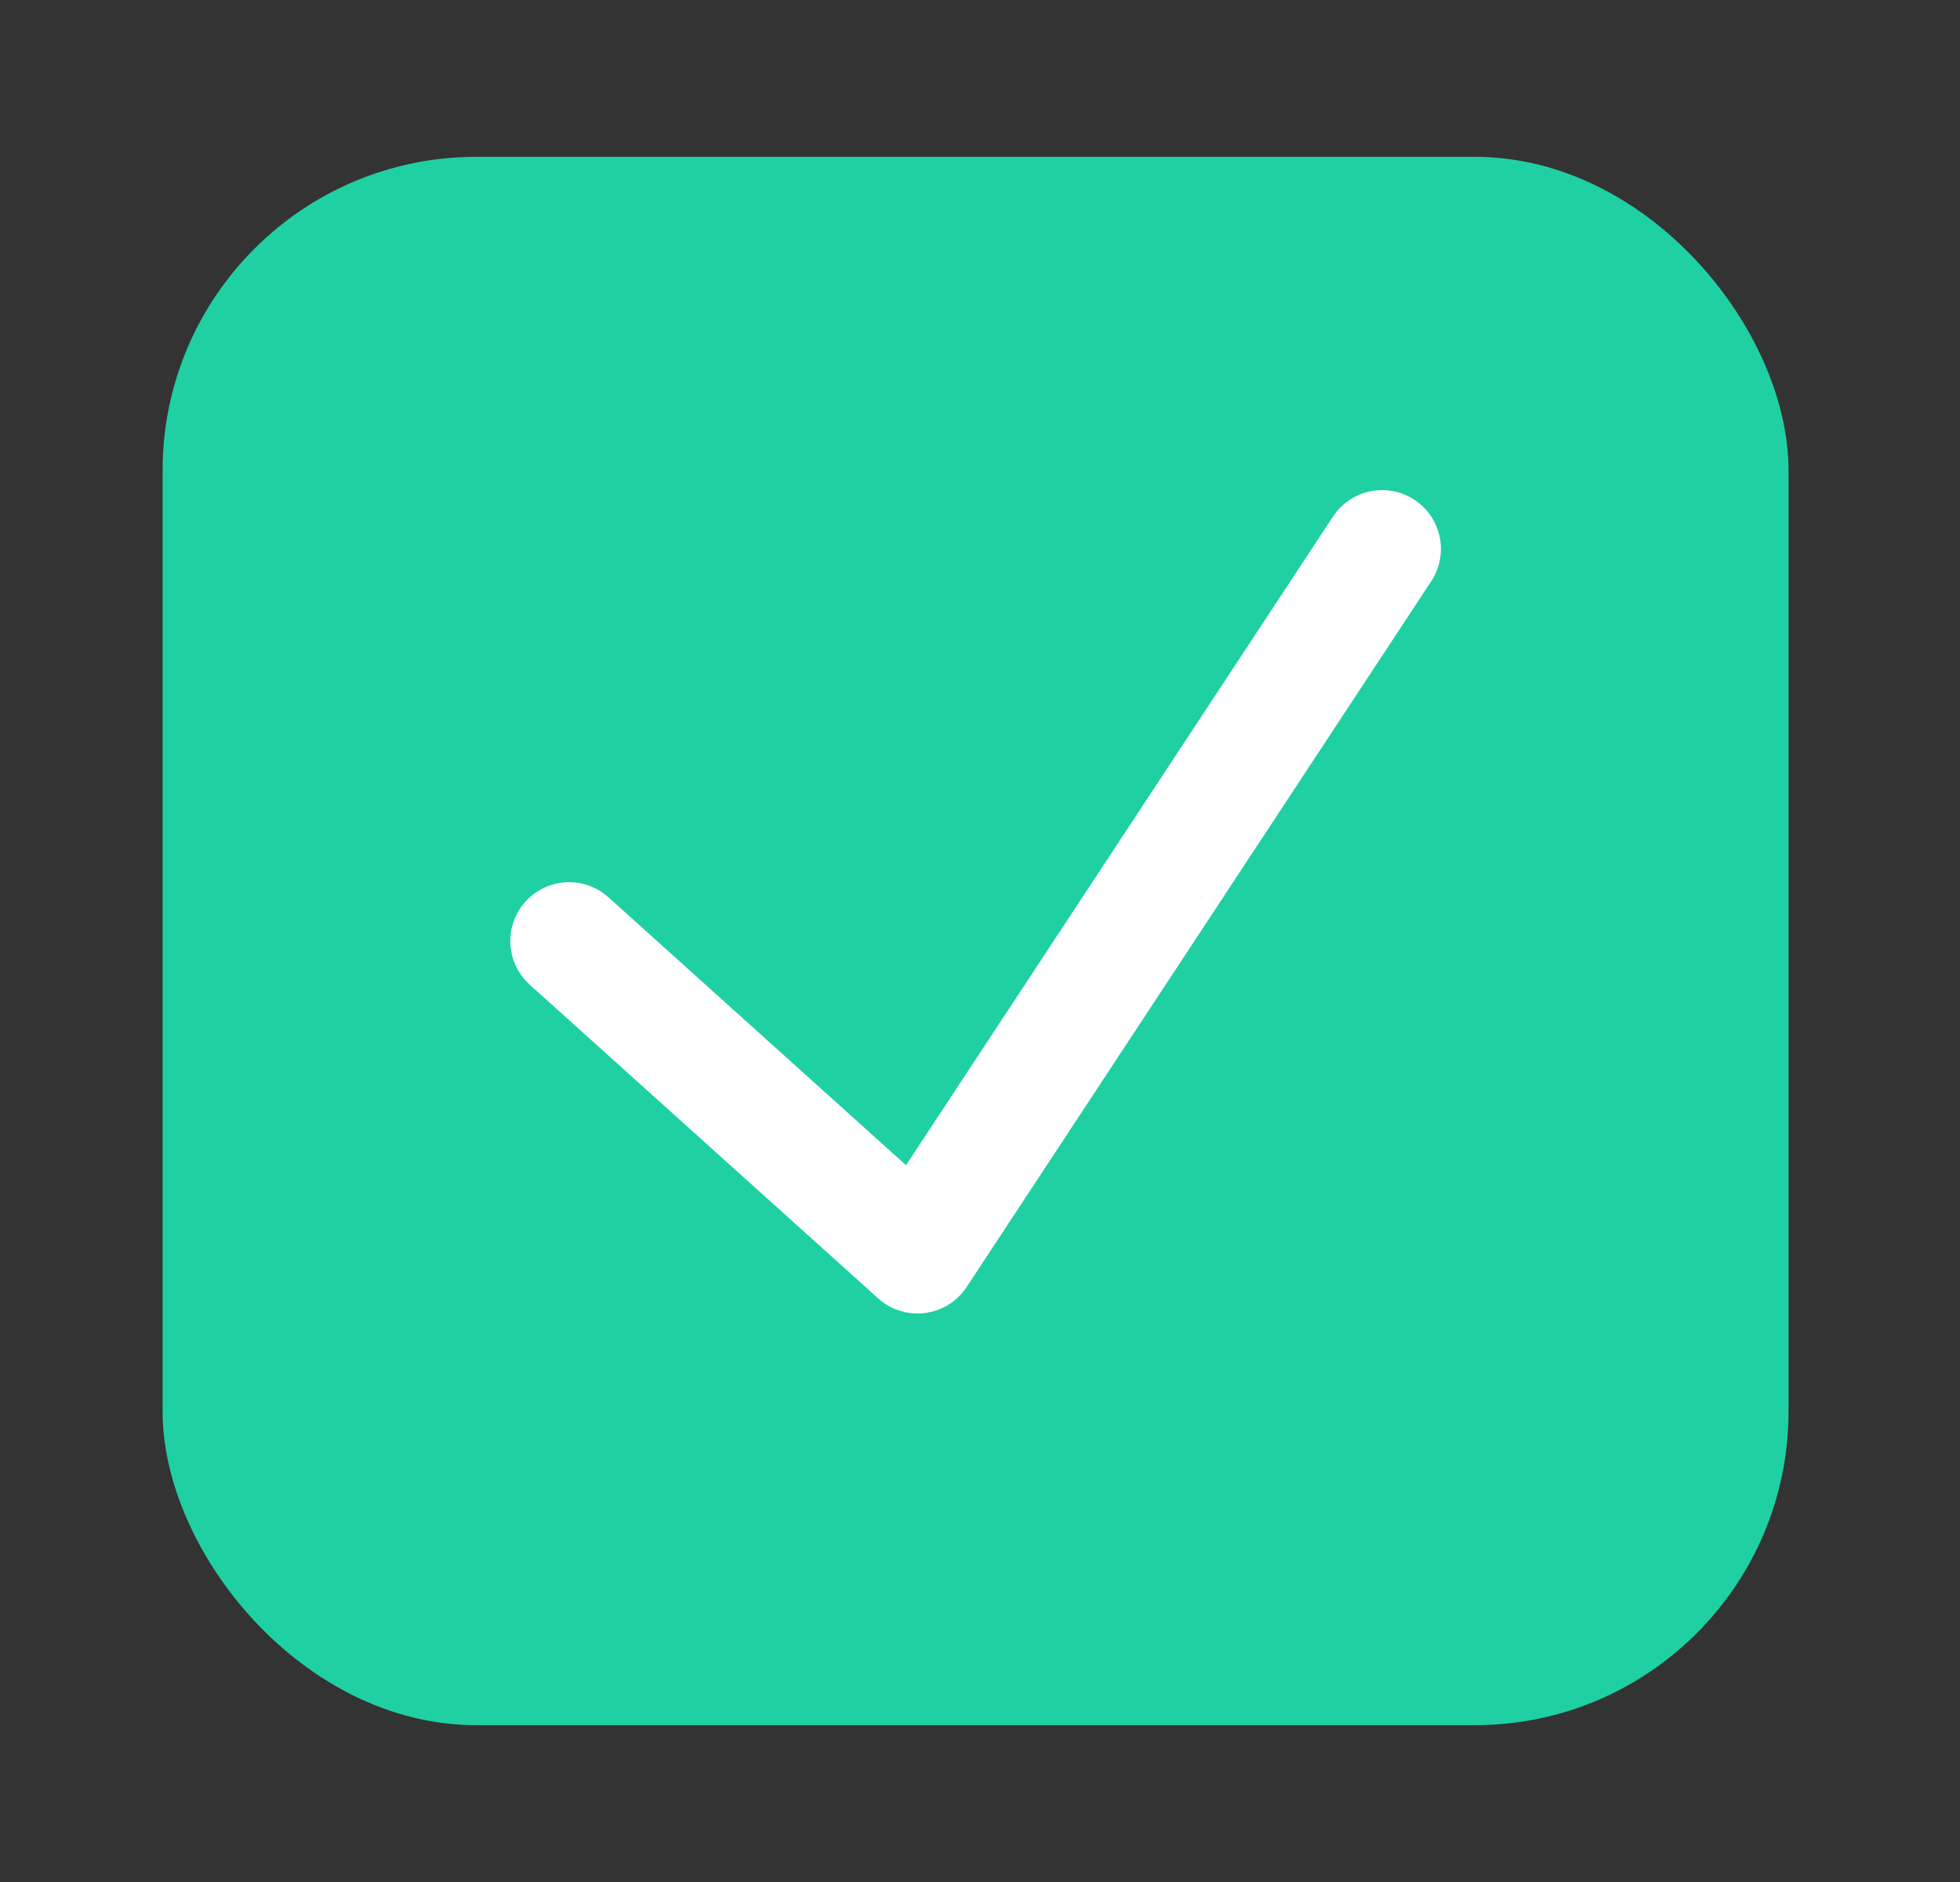 <svg width="25" height="24" viewBox="0 0 25 24" fill="none" xmlns="http://www.w3.org/2000/svg">
<rect x="0" y="0" width="25" height="24" fill="#333333" stroke="none"/>
<rect x="2.074" y="2" width="20.739" height="20" rx="4" fill="#1FD0A3"/>
<path d="M7.259 12L11.703 16L17.629 7" stroke="white" stroke-width="1.5" stroke-linecap="round" stroke-linejoin="round"/>
</svg>
